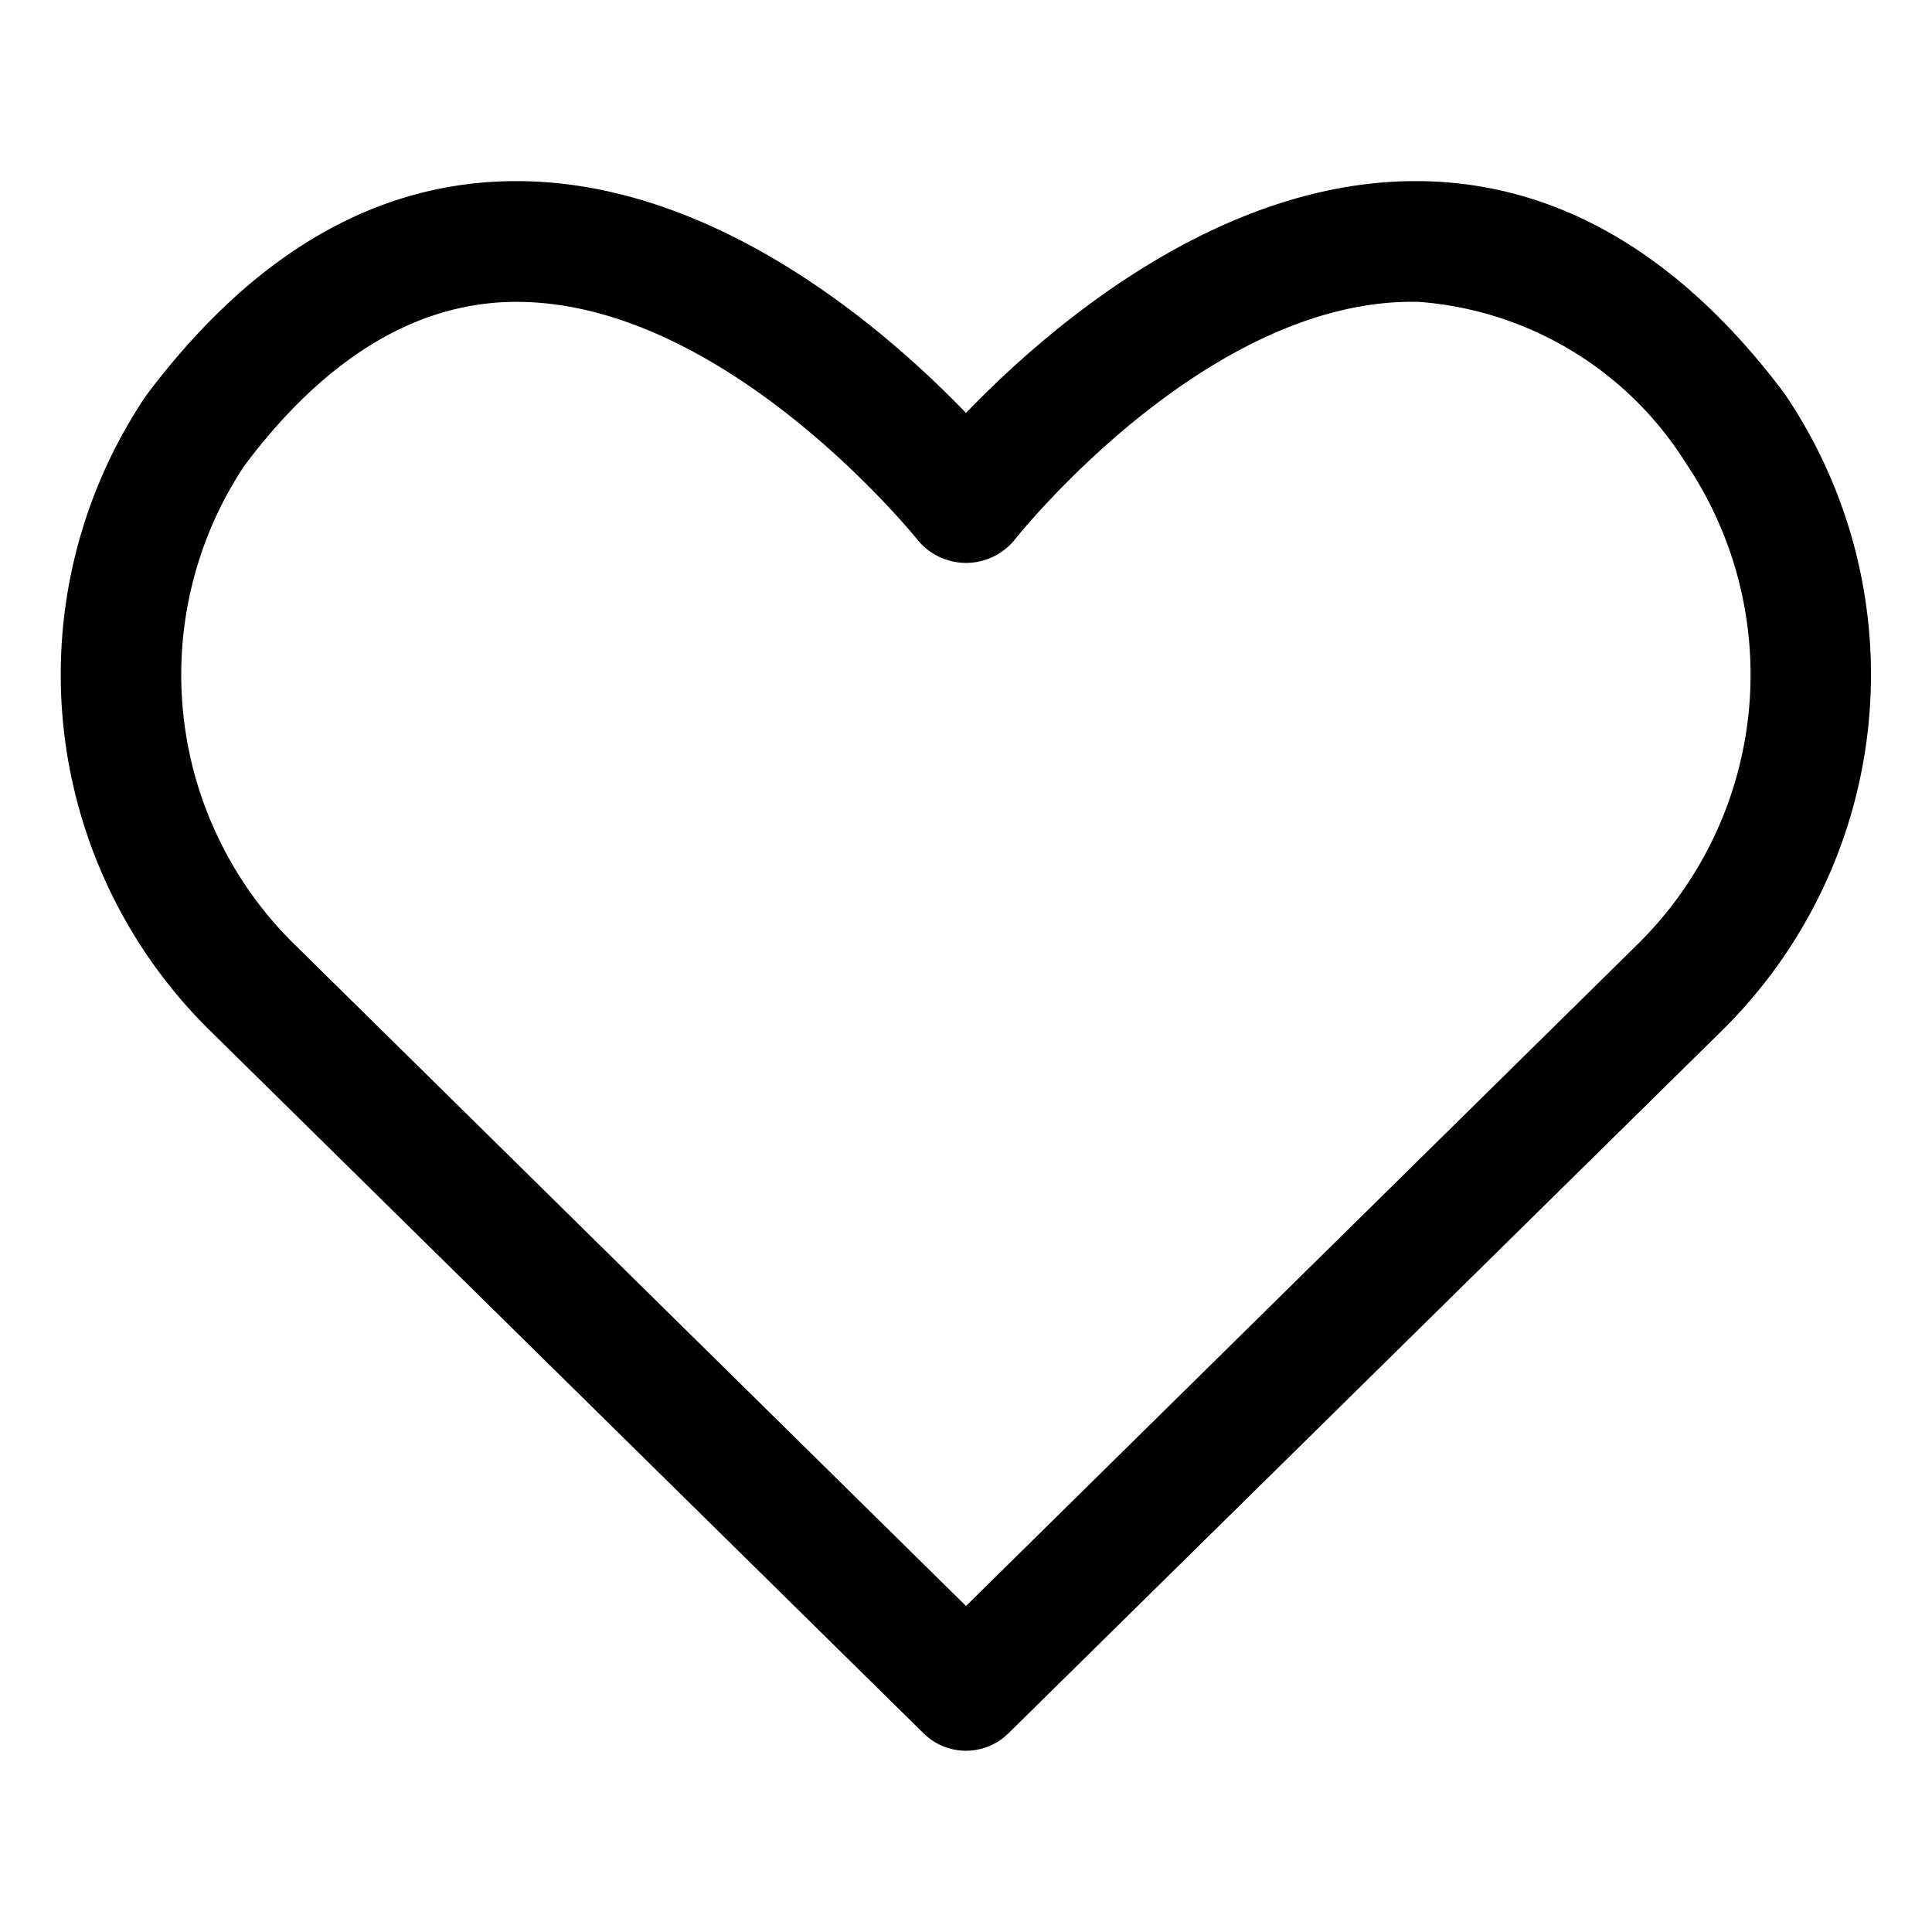 <svg width="512" height="512" fill="currentColor" viewBox="0 0 32 32" xmlns="http://www.w3.org/2000/svg"><path d="m29.55 6.509c-1.73-2.302-3.759-3.483-6.031-3.509h-.076c-3.29 0-6.124 2.469-7.443 3.84-1.32-1.371-4.153-3.84-7.444-3.84h-.075c-2.273.026-4.3 1.207-6.059 3.549a8.265 8.265 0 0 0 1.057 10.522l11.821 11.641a1 1 0 0 0 1.4 0l11.82-11.641a8.278 8.278 0 0 0 1.03-10.562zm-2.432 9.137-11.118 10.954-11.118-10.954a6.254 6.254 0 0 1 -.832-7.936c1.335-1.777 2.831-2.689 4.45-2.71h.058c3.48 0 6.627 3.924 6.658 3.964a1.037 1.037 0 0 0 1.57 0c.032-.04 3.2-4.052 6.716-3.964a5.723 5.723 0 0 1 4.421 2.67 6.265 6.265 0 0 1 -.805 7.976z"></path></svg>

